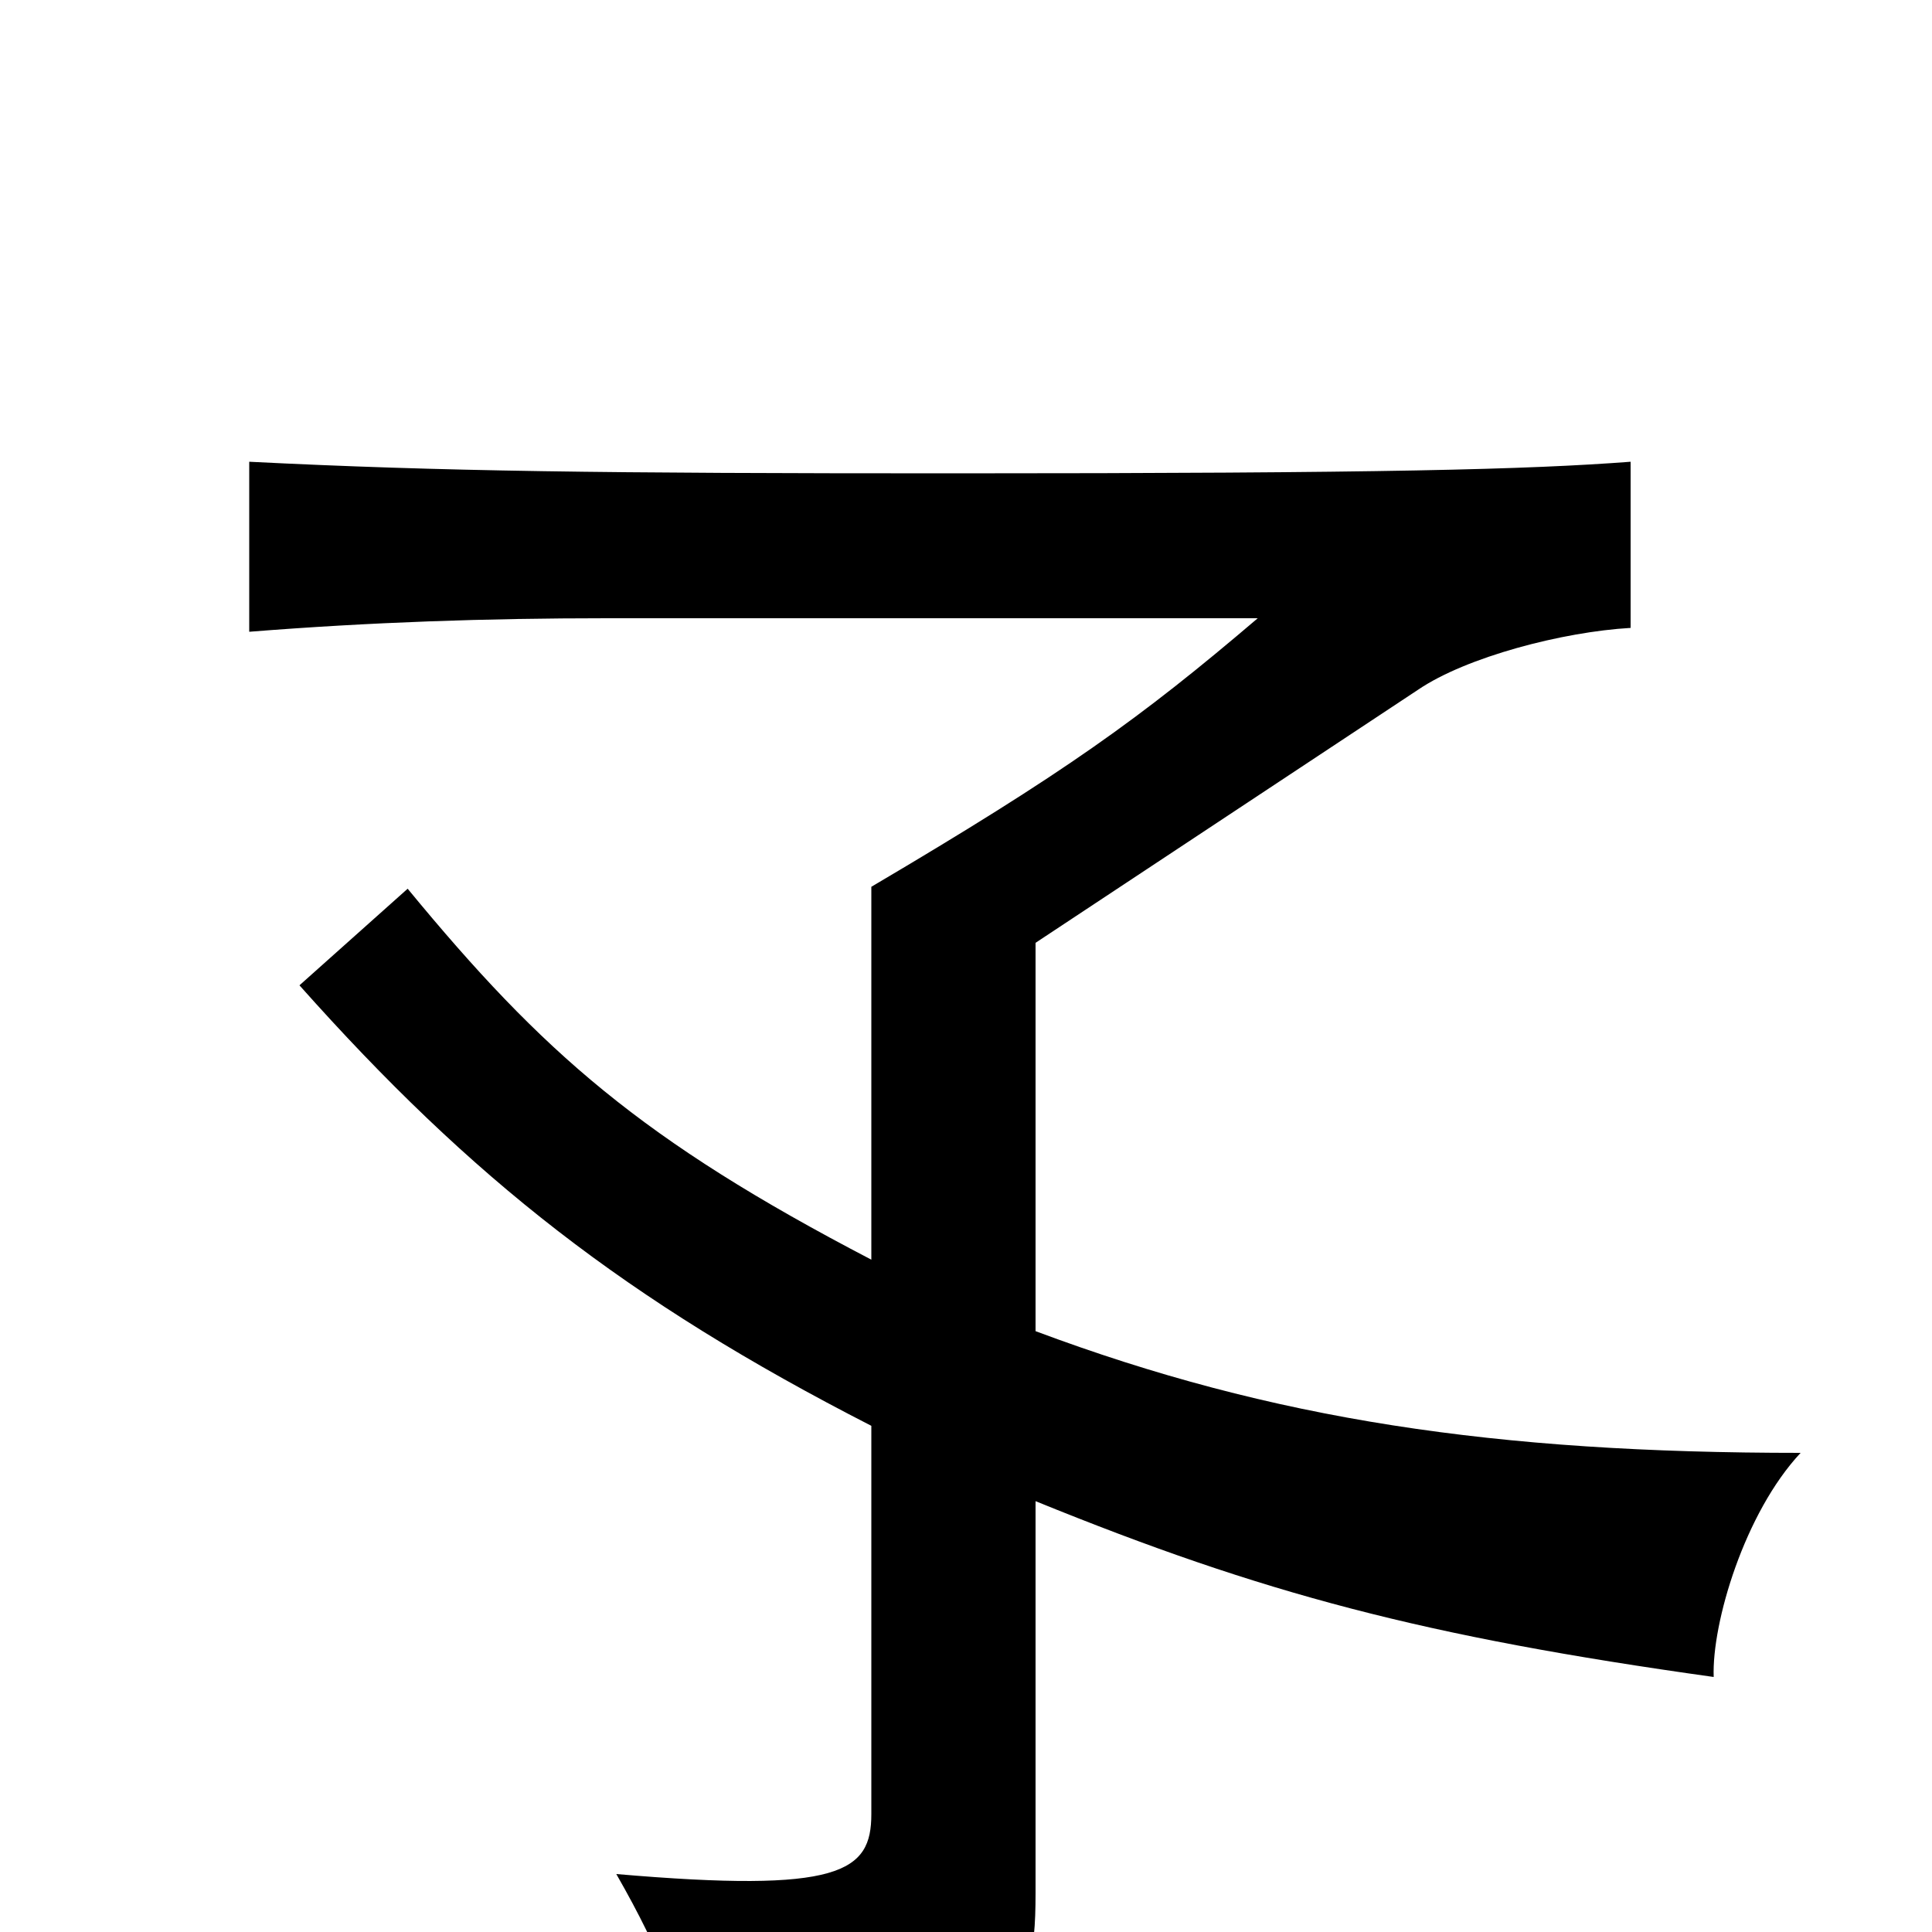 <svg xmlns="http://www.w3.org/2000/svg" viewBox="0 -1000 1000 1000">
	<path fill="#000000" d="M451 -262V-61C451 -31 435 -20 319 -30C343 12 353 39 358 73C523 59 536 44 536 -20V-223C654 -175 737 -153 887 -132C886 -160 903 -217 932 -248C774 -248 659 -265 536 -311V-512L734 -643C759 -660 809 -673 844 -675V-761C791 -757 717 -755 493 -755C312 -755 229 -756 129 -761V-673C192 -678 252 -680 314 -680H651C590 -628 551 -600 451 -541V-348C332 -410 281 -455 211 -540L155 -490C244 -390 324 -327 451 -262Z"/>
</svg>